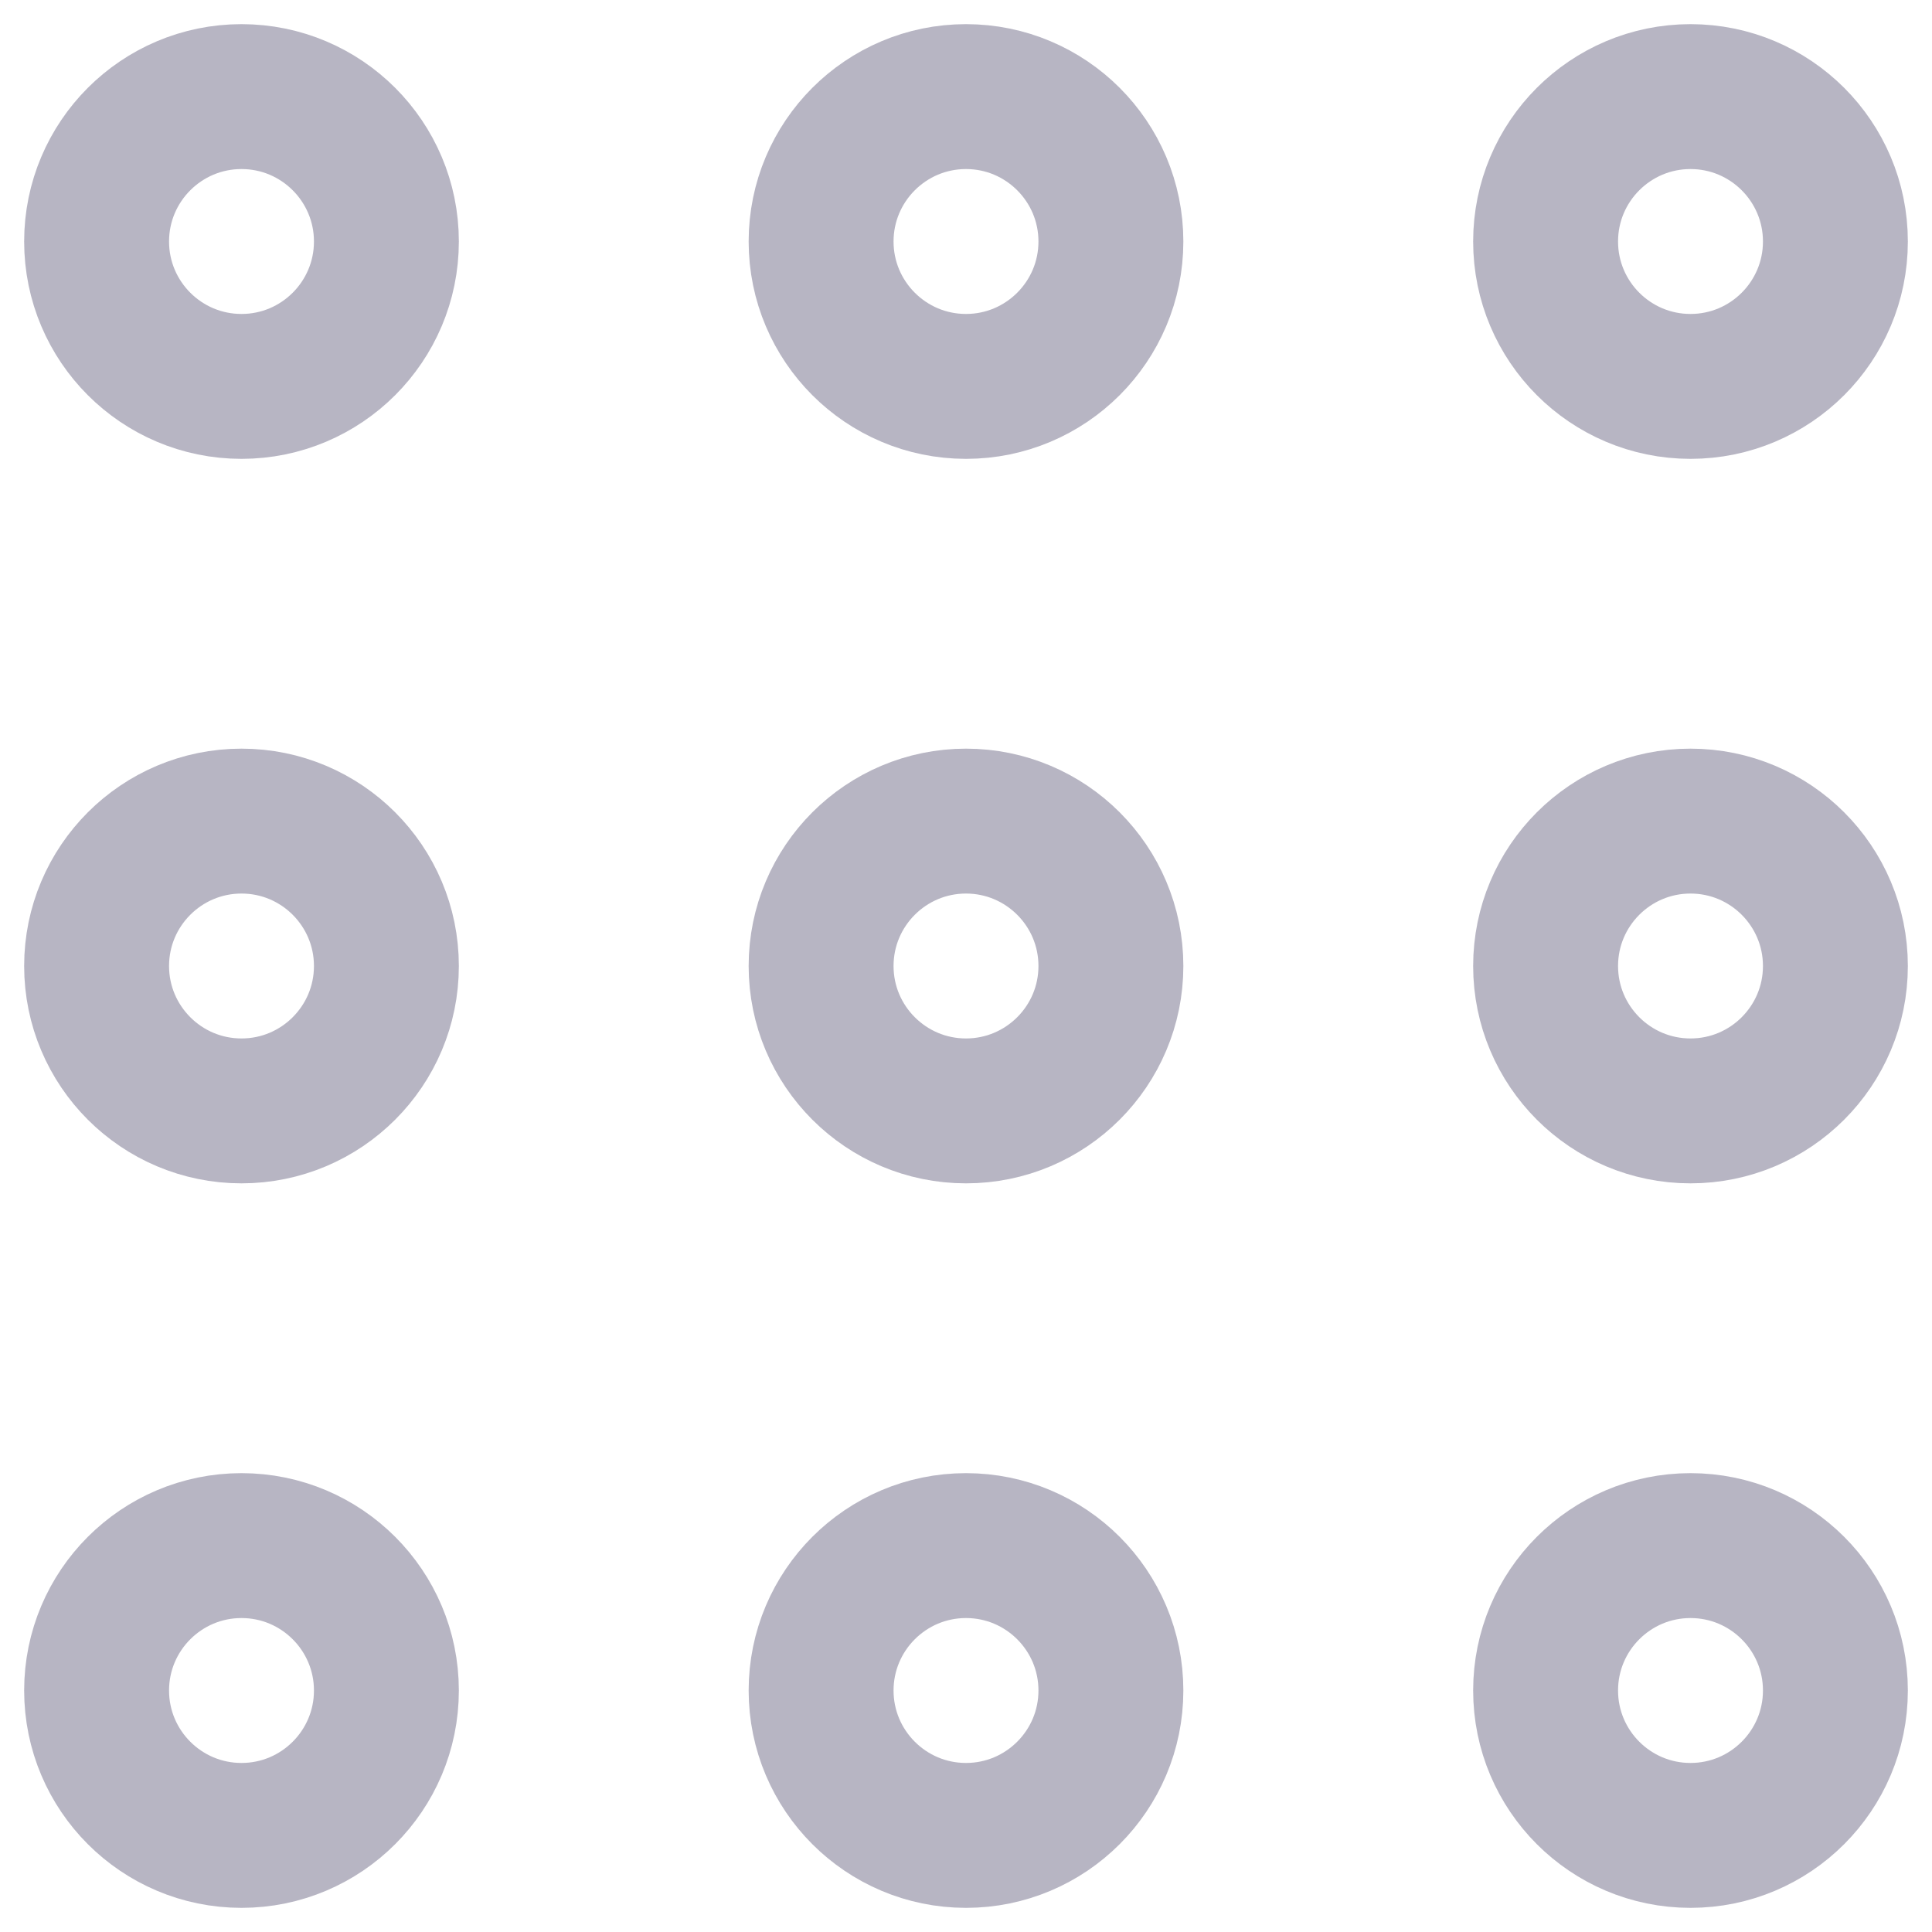 <svg width="20" height="20" viewBox="0 0 20 20" fill="none" xmlns="http://www.w3.org/2000/svg">
<path d="M19 17.5C19 16.672 18.328 16 17.5 16C16.672 16 16 16.672 16 17.5C16 18.328 16.672 19 17.5 19C18.328 19 19 18.328 19 17.5Z" stroke="#100937" stroke-opacity="0.3" stroke-width="1.5"/>
<path d="M11.5 17.5C11.5 16.672 10.828 16 10 16C9.172 16 8.5 16.672 8.5 17.5C8.5 18.328 9.172 19 10 19C10.828 19 11.5 18.328 11.5 17.5Z" stroke="#100937" stroke-opacity="0.3" stroke-width="1.5"/>
<path d="M4 17.5C4 16.672 3.328 16 2.5 16C1.672 16 1 16.672 1 17.5C1 18.328 1.672 19 2.5 19C3.328 19 4 18.328 4 17.5Z" stroke="#100937" stroke-opacity="0.3" stroke-width="1.5"/>
<path d="M19 10C19 9.172 18.328 8.5 17.5 8.5C16.672 8.5 16 9.172 16 10C16 10.828 16.672 11.5 17.5 11.5C18.328 11.5 19 10.828 19 10Z" stroke="#100937" stroke-opacity="0.3" stroke-width="1.5"/>
<path d="M19 2.5C19 1.672 18.328 1 17.5 1C16.672 1 16 1.672 16 2.5C16 3.328 16.672 4 17.5 4C18.328 4 19 3.328 19 2.5Z" stroke="#100937" stroke-opacity="0.3" stroke-width="1.5"/>
<path d="M11.5 10C11.5 9.172 10.828 8.5 10 8.5C9.172 8.5 8.5 9.172 8.5 10C8.5 10.828 9.172 11.5 10 11.5C10.828 11.5 11.5 10.828 11.5 10Z" stroke="#100937" stroke-opacity="0.3" stroke-width="1.5"/>
<path d="M11.5 2.5C11.5 1.672 10.828 1 10 1C9.172 1 8.5 1.672 8.5 2.5C8.5 3.328 9.172 4 10 4C10.828 4 11.5 3.328 11.5 2.5Z" stroke="#100937" stroke-opacity="0.3" stroke-width="1.5"/>
<path d="M4 10C4 9.172 3.328 8.5 2.5 8.5C1.672 8.5 1 9.172 1 10C1 10.828 1.672 11.5 2.5 11.5C3.328 11.5 4 10.828 4 10Z" stroke="#100937" stroke-opacity="0.3" stroke-width="1.5"/>
<path d="M4 2.5C4 1.672 3.328 1 2.5 1C1.672 1 1 1.672 1 2.5C1 3.328 1.672 4 2.5 4C3.328 4 4 3.328 4 2.5Z" stroke="#100937" stroke-opacity="0.3" stroke-width="1.5"/>
</svg>
